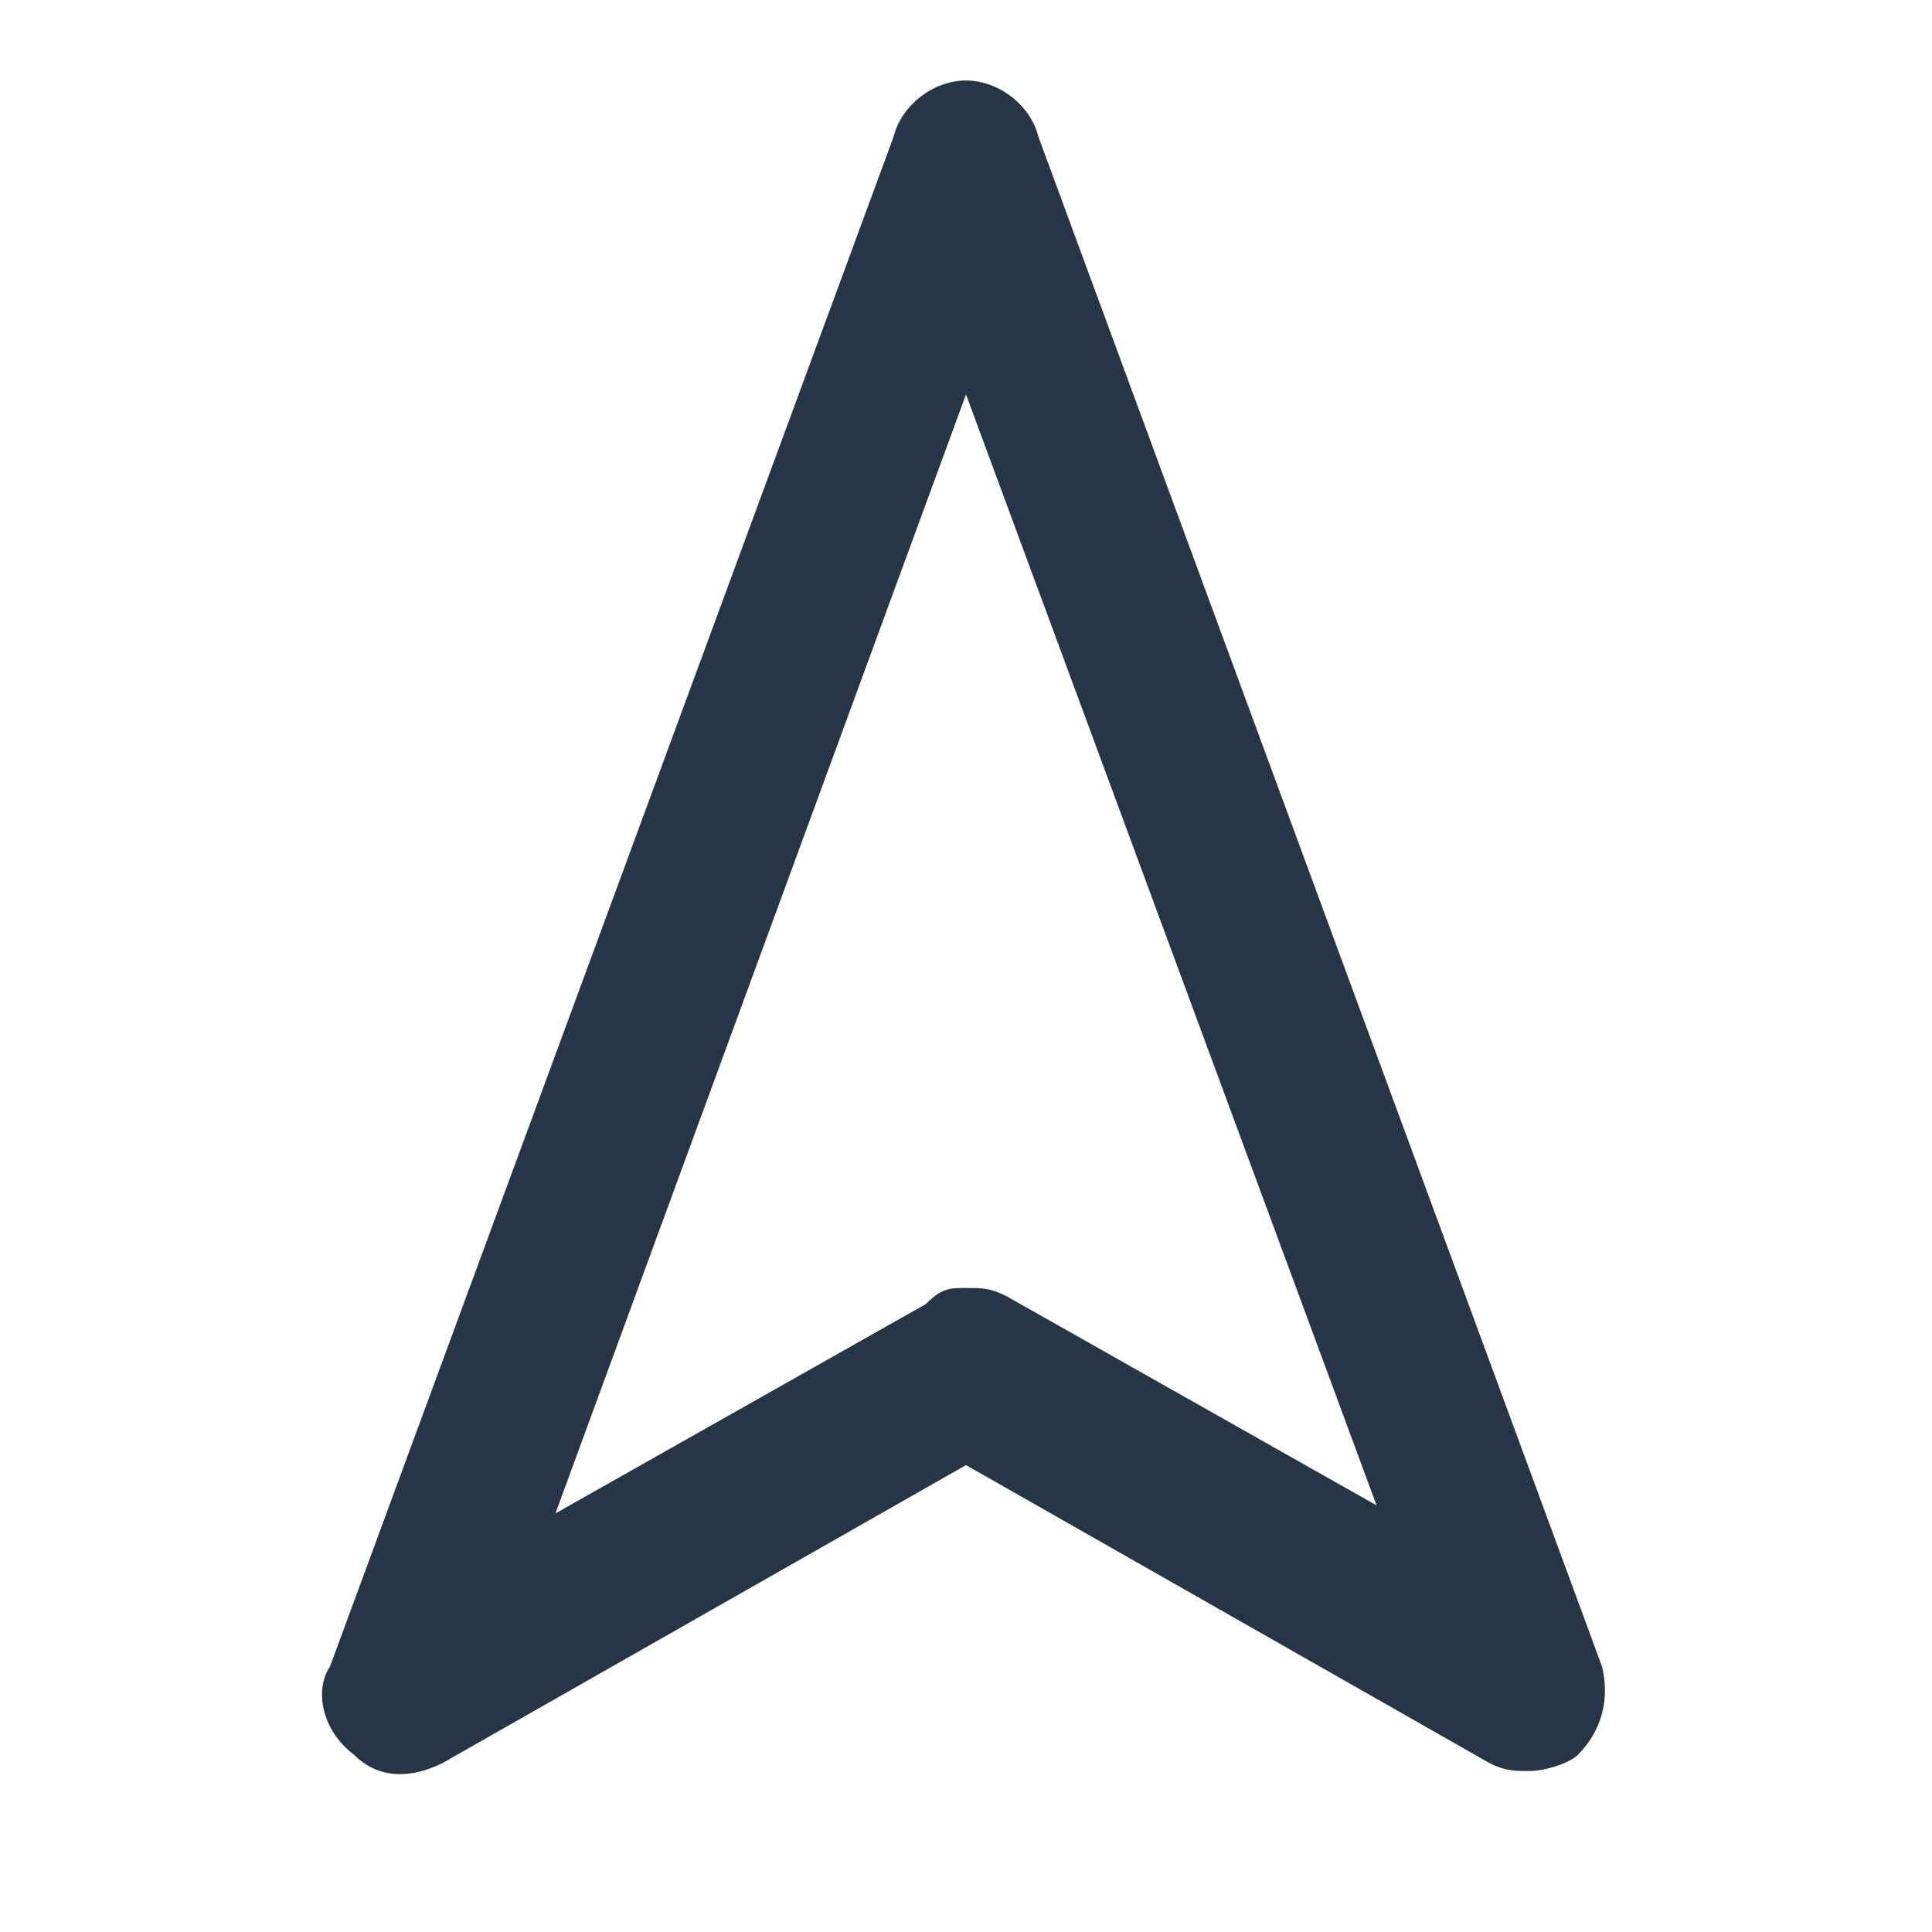 <svg xmlns="http://www.w3.org/2000/svg" viewBox="0 0 24 24" fill="#263646"><path d="M19 22c-.2 0-.3 0-.5-.1L12 18.2l-6.5 3.7c-.4.2-.8.2-1.1-.1-.4-.3-.5-.8-.3-1.1l7-19c.1-.4.5-.7.9-.7s.8.3.9.7l7 19c.1.4 0 .8-.3 1.1-.1.1-.4.2-.6.2zm-7-6c.2 0 .3 0 .5.1l4.6 2.6L12 4.9 6.9 18.8l4.6-2.6c.2-.2.3-.2.5-.2z"/></svg>
